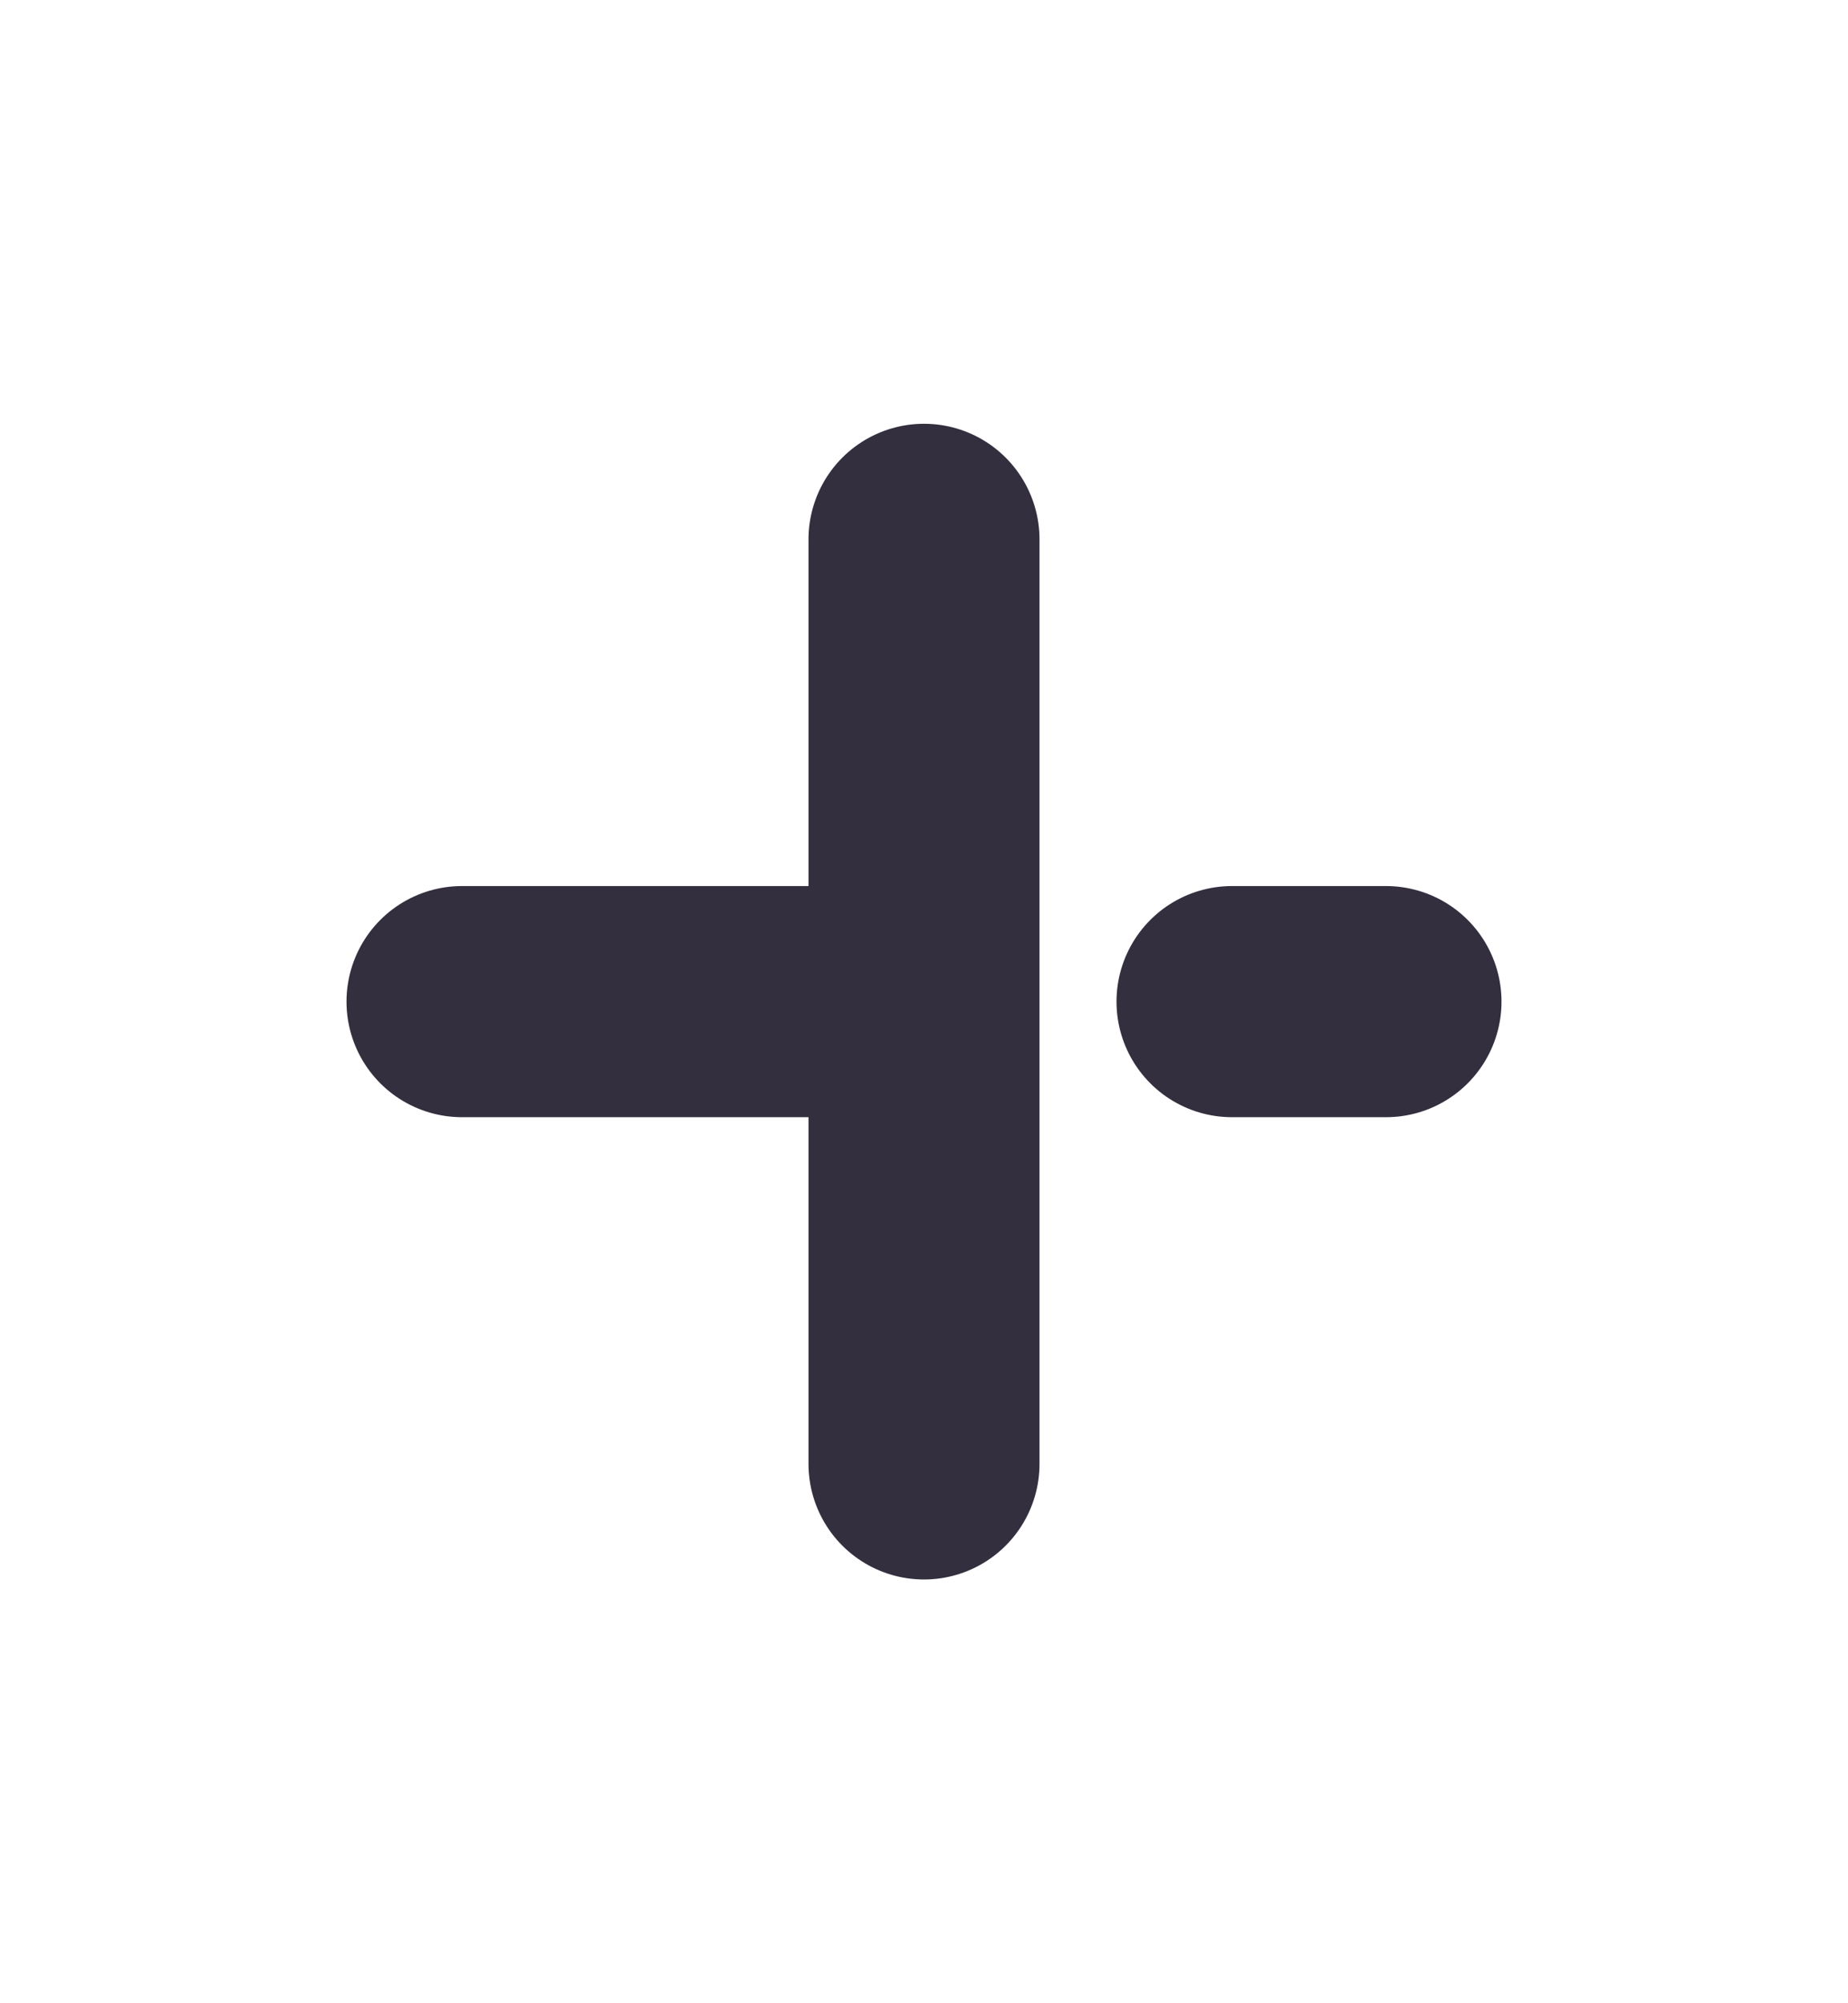 <svg width="12" height="13" viewBox="0 0 12 13" fill="none" xmlns="http://www.w3.org/2000/svg">
<path d="M6 9.5V3.5M8 6.5H9M3 6.5H5.83" stroke="#342F3F" stroke-width="1.5" stroke-linecap="round" stroke-linejoin="round"/>
</svg>
